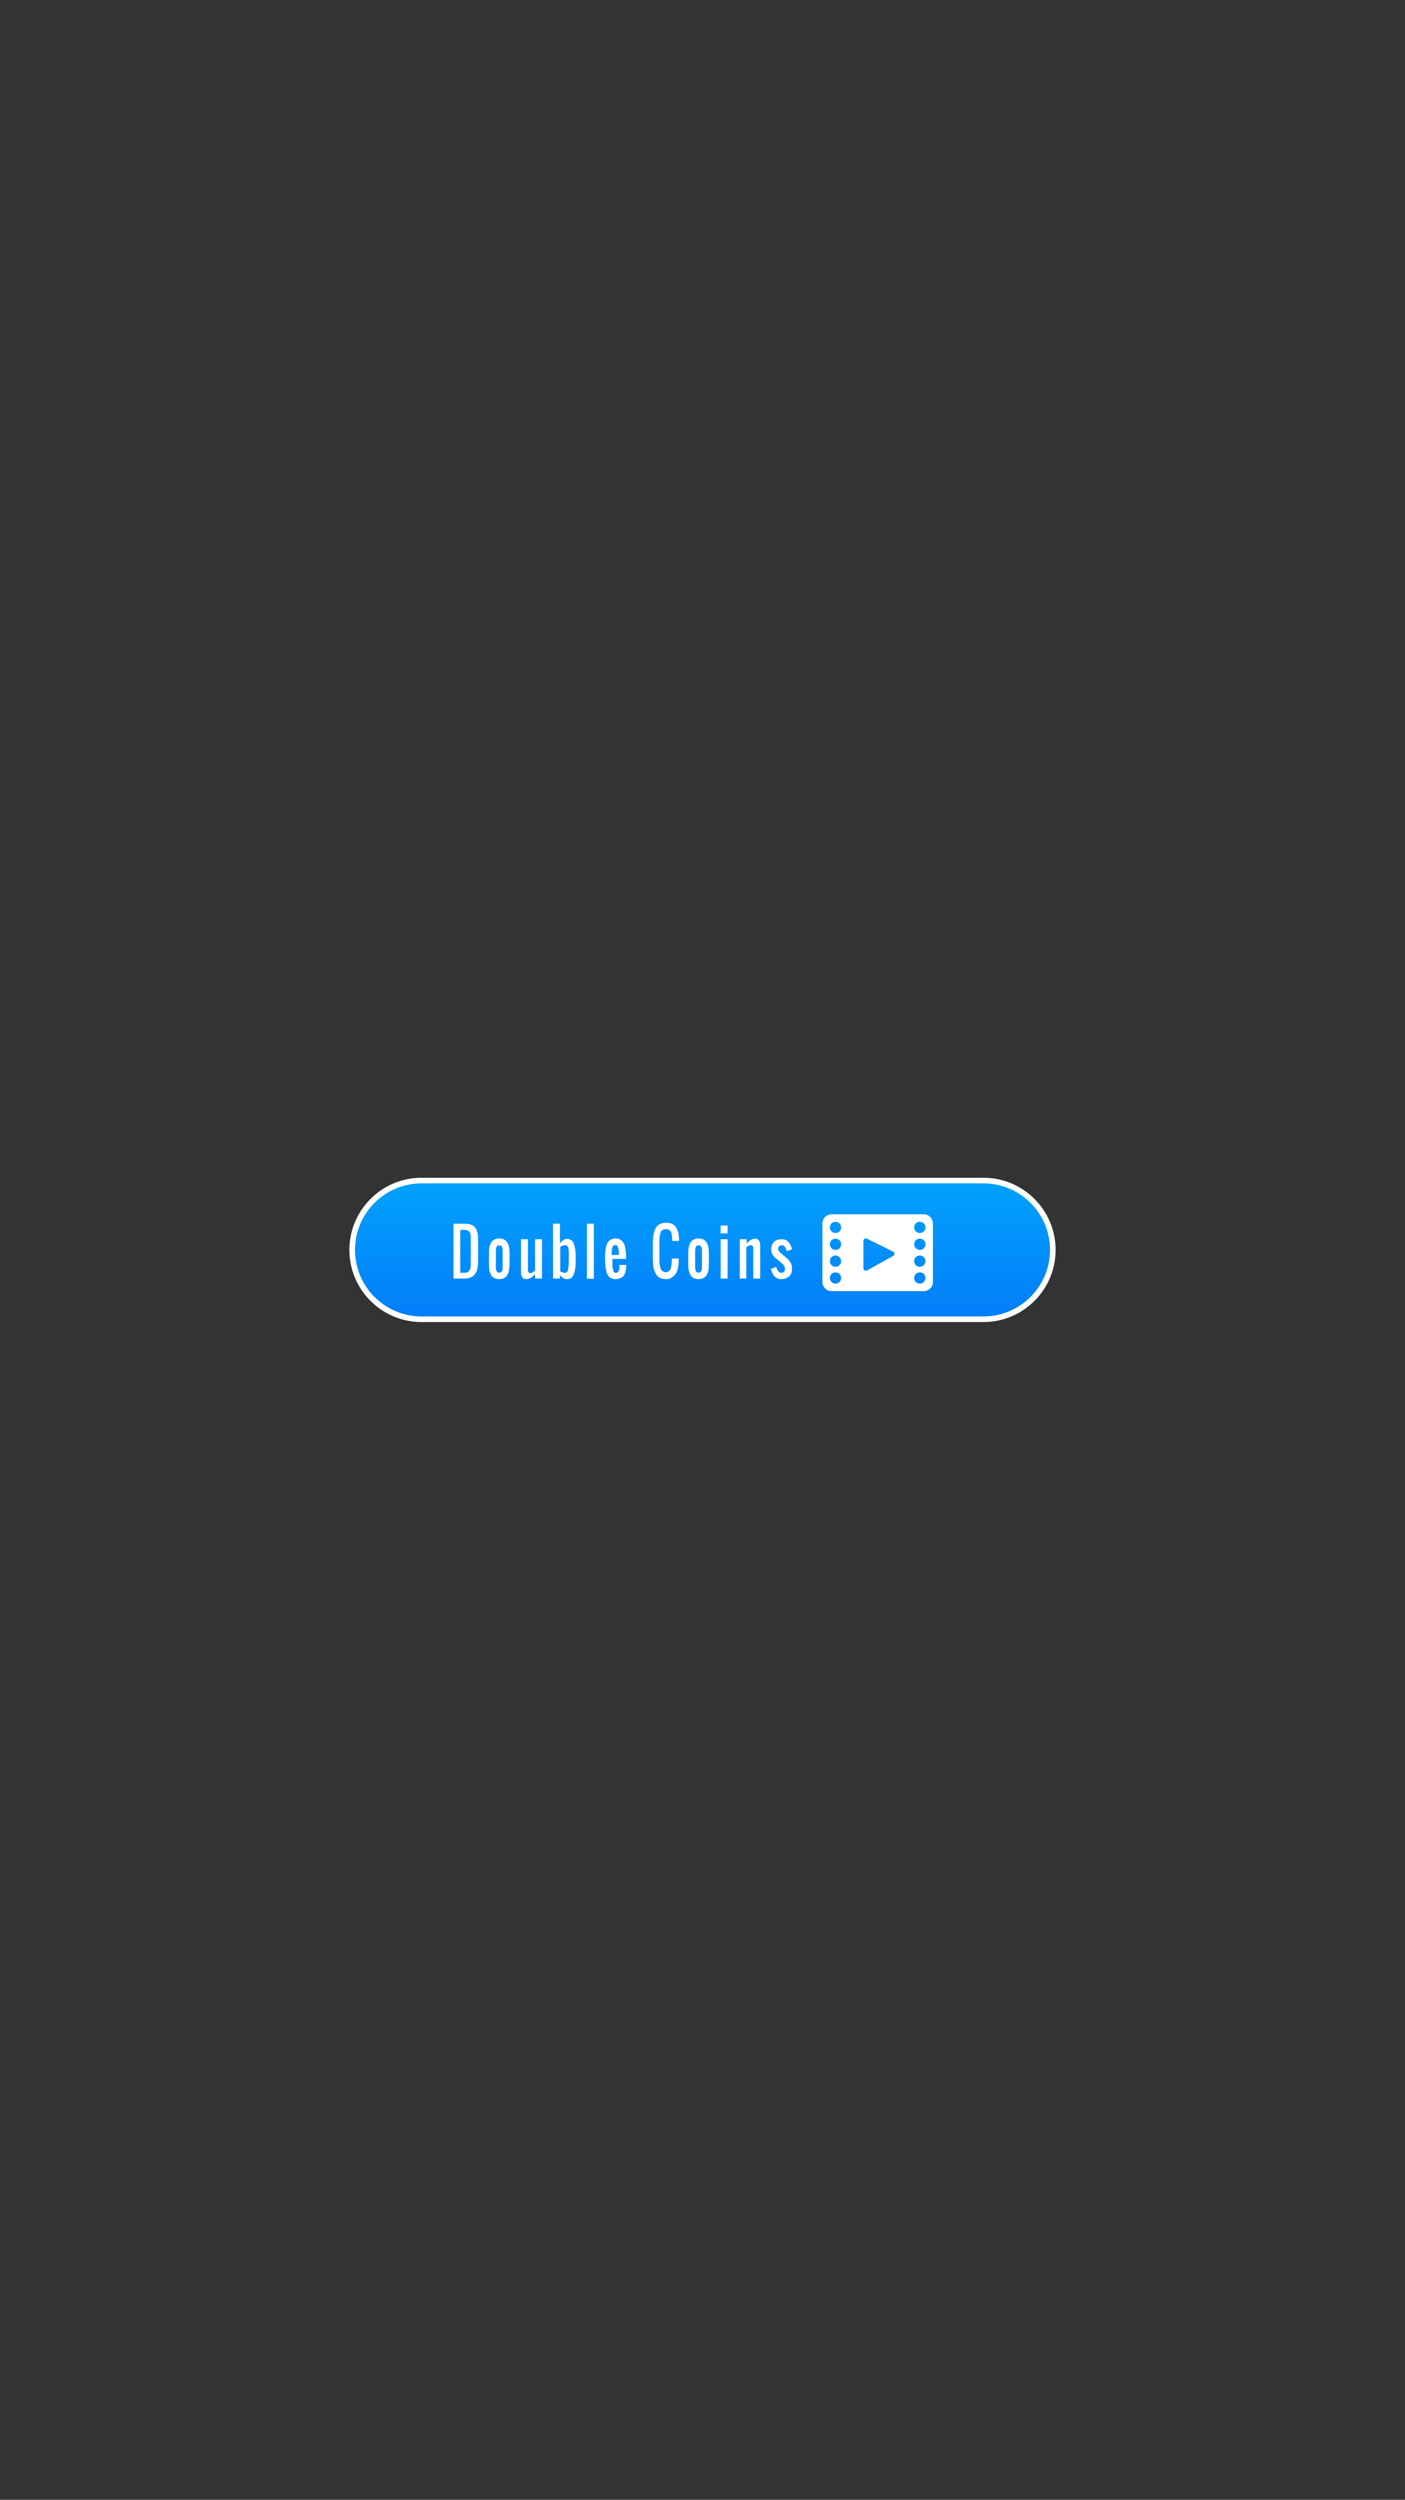 <?xml version="1.0" encoding="utf-8"?>
<!-- Generator: Adobe Illustrator 22.0.0, SVG Export Plug-In . SVG Version: 6.00 Build 0)  -->
<svg version="1.1" id="Layer_1" xmlns="http://www.w3.org/2000/svg" xmlns:xlink="http://www.w3.org/1999/xlink" x="0px" y="0px"
	 viewBox="0 0 750 1334" style="enable-background:new 0 0 750 1334;" xml:space="preserve">
<rect x="0" y="0" width="750" height="1334" fill="#333333" stroke="none"/>
<style type="text/css">
	.st0{fill:url(#SVGID_1_);}
	.st1{fill:none;stroke:#FFFFFF;stroke-width:3;stroke-miterlimit:10;}
	.st2{fill:#FFFFFF;}
</style>
<g>
	<linearGradient id="SVGID_1_" gradientUnits="userSpaceOnUse" x1="375" y1="704" x2="375" y2="630">
		<stop  offset="0" style="stop-color:#037DF9"/>
		<stop  offset="1" style="stop-color:#01A2FC"/>
	</linearGradient>
	<path class="st0" d="M525,704H225c-20.4,0-37-16.6-37-37v0c0-20.4,16.6-37,37-37h300c20.4,0,37,16.6,37,37v0
		C562,687.4,545.4,704,525,704z"/>
	<path class="st1" d="M525,704H225c-20.4,0-37-16.6-37-37v0c0-20.4,16.6-37,37-37h300c20.4,0,37,16.6,37,37v0
		C562,687.4,545.4,704,525,704z"/>
	<g>
		<path class="st2" d="M242.1,682.3V653h5.7c2.7,0,4.6,0.6,5.7,1.9c1.1,1.3,1.7,3.4,1.7,6.5v11.5c0,3.2-0.6,5.6-1.7,7.1
			c-1.1,1.5-3,2.3-5.7,2.3H242.1z M245.8,679.2h2c0.6,0,1.1-0.1,1.5-0.2c0.4-0.1,0.8-0.4,1-0.7s0.5-0.6,0.6-1s0.3-0.8,0.3-1.4
			c0.1-0.6,0.1-1.2,0.1-1.6c0-0.4,0-1,0-1.9c0-0.3,0-0.5,0-0.6v-9.4c0-0.5,0-1,0-1.3c0-0.3,0-0.7,0-1.1s-0.1-0.8-0.1-1
			c0-0.3-0.1-0.5-0.2-0.8s-0.2-0.6-0.3-0.7c-0.1-0.2-0.3-0.4-0.5-0.5c-0.2-0.2-0.4-0.3-0.6-0.4s-0.5-0.2-0.9-0.2
			c-0.3-0.1-0.7-0.1-1.1-0.1h-1.9V679.2z"/>
		<path class="st2" d="M270.7,680.6c-0.9,1.3-2.3,2-4.2,2s-3.4-0.7-4.2-2c-0.9-1.3-1.3-3.2-1.3-5.7v-6.3c0-2.5,0.4-4.4,1.3-5.7
			c0.9-1.3,2.3-2,4.2-2s3.4,0.7,4.2,2c0.9,1.3,1.3,3.2,1.3,5.7v6.3C271.9,677.4,271.5,679.3,270.7,680.6z M265.8,679
			c0.2,0.1,0.4,0.1,0.7,0.1c0.3,0,0.5,0,0.7-0.1c0.2-0.1,0.4-0.2,0.5-0.3c0.1-0.1,0.2-0.3,0.3-0.6c0.1-0.2,0.2-0.5,0.2-0.6
			s0.1-0.5,0.1-0.8c0-0.3,0-0.6,0-0.8s0-0.5,0-0.9v-6.3c0-0.4,0-0.7,0-0.9s0-0.5,0-0.8c0-0.3-0.1-0.6-0.1-0.8s-0.1-0.4-0.2-0.6
			c-0.1-0.2-0.2-0.4-0.3-0.6s-0.3-0.2-0.5-0.3c-0.2-0.1-0.4-0.1-0.7-0.1c-0.3,0-0.5,0-0.7,0.1c-0.2,0.1-0.4,0.2-0.5,0.3
			s-0.2,0.3-0.3,0.6c-0.1,0.2-0.2,0.5-0.2,0.6c0,0.2-0.1,0.5-0.1,0.8s0,0.6,0,0.8s0,0.5,0,0.9v6.3c0,0.4,0,0.7,0,0.9s0,0.5,0,0.8
			s0.1,0.6,0.1,0.8c0,0.2,0.1,0.4,0.2,0.6c0.1,0.2,0.2,0.4,0.3,0.6C265.4,678.8,265.6,679,265.8,679z"/>
		<path class="st2" d="M280.7,682.6c-0.8,0-1.4-0.3-1.9-1c-0.5-0.7-0.7-1.5-0.7-2.4v-17.9h3.7v16.6c0,0.4,0.1,0.8,0.4,1.1
			c0.2,0.3,0.5,0.4,0.9,0.4c0.2,0,0.4,0,0.6-0.1c0.2-0.1,0.4-0.1,0.6-0.3c0.2-0.1,0.3-0.2,0.4-0.3c0.1-0.1,0.3-0.2,0.5-0.4
			c0.2-0.2,0.3-0.3,0.4-0.4v-16.6h3.7v21h-3.7v-2.3c-0.4,0.4-0.6,0.6-0.8,0.8c-0.2,0.2-0.4,0.4-0.8,0.7c-0.3,0.3-0.6,0.5-0.9,0.6
			c-0.3,0.1-0.6,0.2-1,0.3C281.5,682.6,281.1,682.6,280.7,682.6z"/>
		<path class="st2" d="M302.6,682.6c-0.7,0-1.4-0.2-2-0.6c-0.6-0.4-1.1-0.9-1.7-1.6v1.9h-3.7V653h3.7v10.5c0.3-0.4,0.6-0.7,0.8-0.9
			s0.4-0.4,0.8-0.7s0.7-0.5,1-0.6c0.4-0.1,0.7-0.2,1.2-0.2c0.6,0,1.2,0.1,1.7,0.4c0.5,0.3,0.9,0.6,1.2,0.9s0.6,0.9,0.8,1.6
			c0.2,0.7,0.4,1.3,0.5,1.8c0.1,0.5,0.2,1.3,0.3,2.2c0.1,0.9,0.1,1.7,0.1,2.3c0,0.6,0,1.4,0,2.4v0.3c0,0.9,0,1.8-0.1,2.7
			c-0.1,0.9-0.2,1.7-0.4,2.6c-0.2,0.9-0.5,1.6-0.8,2.3c-0.3,0.6-0.8,1.2-1.3,1.6C303.9,682.4,303.3,682.6,302.6,682.6z M301.7,679.2
			c0.4,0,0.7-0.2,1-0.5c0.3-0.3,0.5-0.8,0.6-1.4s0.2-1.2,0.2-1.8s0.1-1.3,0.1-2.1c0-0.6,0-1.4,0-2.3c0-1,0-1.7,0-2.2
			c0-0.5,0-0.9,0-1.3c0-0.4-0.1-0.8-0.1-1.2c-0.1-0.4-0.2-0.7-0.3-1c-0.1-0.3-0.3-0.5-0.5-0.6c-0.2-0.2-0.5-0.3-0.8-0.3
			c-1,0-1.9,0.3-2.8,0.8v13.2C299.9,679,300.8,679.2,301.7,679.2z"/>
		<path class="st2" d="M313.3,682.3V653h3.7v29.4H313.3z"/>
		<path class="st2" d="M328.5,682.6c-0.9,0-1.7-0.2-2.3-0.5c-0.7-0.3-1.2-0.8-1.6-1.4c-0.4-0.6-0.7-1.3-0.9-2.2
			c-0.2-0.9-0.4-1.8-0.5-2.6c-0.1-0.9-0.1-1.9-0.2-3.1c0-0.9,0-1.8,0-2.8c0-1.1,0.1-2.1,0.2-2.9c0.1-0.8,0.3-1.7,0.5-2.5
			c0.2-0.8,0.6-1.5,1-2s0.9-0.9,1.6-1.2c0.6-0.3,1.4-0.5,2.3-0.5c0.8,0,1.5,0.1,2.1,0.4s1.1,0.6,1.5,1.1c0.4,0.5,0.7,1,1,1.6
			s0.5,1.3,0.6,2.1c0.1,0.8,0.2,1.6,0.3,2.4c0.1,0.8,0.1,1.7,0.1,2.8v0.5h-7.3v1c0,0.1,0,0.4,0,0.7c0,0.4,0,0.8,0,1.3
			c0,0.4,0,0.9,0.1,1.3c0,0.4,0.1,0.8,0.2,1.2c0.1,0.4,0.2,0.7,0.3,1s0.3,0.5,0.5,0.7c0.2,0.2,0.5,0.2,0.8,0.2
			c0.4,0,0.7-0.1,0.9-0.3c0.2-0.2,0.4-0.4,0.6-0.8c0.1-0.3,0.2-0.7,0.3-1c0-0.3,0.1-0.8,0.1-1.3V675h3.6v0.8
			c-0.1,2.2-0.6,3.9-1.4,5.1C331.7,682,330.3,682.6,328.5,682.6z M326.7,669.7h3.6v-1.3c0-0.6,0-1-0.1-1.5c0-0.4-0.1-0.8-0.3-1.2
			c-0.1-0.4-0.3-0.7-0.6-1s-0.6-0.3-0.9-0.3c-0.4,0-0.7,0.1-0.9,0.3c-0.3,0.2-0.4,0.6-0.6,1c-0.1,0.4-0.2,0.9-0.3,1.3
			c0,0.4-0.1,0.9-0.1,1.5V669.7z"/>
		<path class="st2" d="M355.6,682.6c-1.1,0-2-0.2-2.9-0.5s-1.5-0.8-2-1.5c-0.5-0.6-1-1.4-1.3-2.3c-0.3-0.9-0.6-1.9-0.7-3
			s-0.2-2.2-0.2-3.6v-8.4c0-1.3,0.1-2.5,0.2-3.6s0.4-2,0.7-3c0.3-0.9,0.8-1.7,1.3-2.3c0.5-0.6,1.2-1.1,2-1.4s1.8-0.5,2.9-0.5
			c1.2,0,2.2,0.2,3.1,0.6c0.9,0.4,1.6,1,2.1,1.8c0.5,0.8,0.9,1.7,1.2,2.7c0.3,1,0.4,2.3,0.5,3.6c0,0.2,0,0.5,0,1h-3.7v-0.9
			c0-0.6,0-1.1-0.1-1.5c0-0.4-0.1-0.8-0.2-1.3c-0.1-0.4-0.2-0.8-0.3-1.1c-0.1-0.3-0.3-0.6-0.6-0.8c-0.2-0.2-0.5-0.4-0.9-0.5
			c-0.3-0.1-0.7-0.2-1.2-0.2c-0.6,0-1.1,0.1-1.5,0.3c-0.4,0.2-0.8,0.5-1,0.8c-0.2,0.3-0.4,0.8-0.6,1.4c-0.1,0.6-0.2,1.1-0.3,1.7
			c0,0.6-0.1,1.2-0.1,2v10.5c0,0.7,0,1.3,0.1,1.9c0.1,0.6,0.2,1.1,0.3,1.7s0.4,1,0.6,1.4c0.2,0.4,0.6,0.7,1,0.9s0.9,0.4,1.4,0.4
			c0.5,0,1-0.1,1.4-0.4s0.7-0.5,0.9-0.9c0.2-0.4,0.4-0.8,0.5-1.4c0.1-0.6,0.2-1.1,0.3-1.7c0-0.5,0.1-1.2,0.1-1.9v-1h3.7v1
			c0,1.5-0.1,2.9-0.4,4c-0.2,1.1-0.6,2.2-1.1,3c-0.5,0.9-1.2,1.5-2.1,2C357.9,682.4,356.8,682.6,355.6,682.6z"/>
		<path class="st2" d="M377.1,680.6c-0.9,1.3-2.3,2-4.2,2s-3.4-0.7-4.2-2c-0.9-1.3-1.3-3.2-1.3-5.7v-6.3c0-2.5,0.4-4.4,1.3-5.7
			c0.9-1.3,2.3-2,4.2-2s3.4,0.7,4.2,2c0.8,1.3,1.3,3.2,1.3,5.7v6.3C378.4,677.4,378,679.3,377.1,680.6z M372.2,679
			c0.2,0.1,0.4,0.1,0.7,0.1c0.3,0,0.5,0,0.7-0.1c0.2-0.1,0.4-0.2,0.5-0.3c0.1-0.1,0.2-0.3,0.3-0.6c0.1-0.2,0.2-0.5,0.2-0.6
			s0.1-0.5,0.1-0.8c0-0.3,0-0.6,0-0.8s0-0.5,0-0.9v-6.3c0-0.4,0-0.7,0-0.9s0-0.5,0-0.8c0-0.3-0.1-0.6-0.1-0.8s-0.1-0.4-0.2-0.6
			c-0.1-0.2-0.2-0.4-0.3-0.6s-0.3-0.2-0.5-0.3c-0.2-0.1-0.4-0.1-0.7-0.1c-0.3,0-0.5,0-0.7,0.1c-0.2,0.1-0.4,0.2-0.5,0.3
			s-0.2,0.3-0.3,0.6c-0.1,0.2-0.2,0.5-0.2,0.6c0,0.2-0.1,0.5-0.1,0.8s0,0.6,0,0.8s0,0.5,0,0.9v6.3c0,0.4,0,0.7,0,0.9s0,0.5,0,0.8
			s0.1,0.6,0.1,0.8c0,0.2,0.1,0.4,0.2,0.6c0.1,0.2,0.2,0.4,0.3,0.6C371.9,678.8,372,679,372.2,679z"/>
		<path class="st2" d="M384.7,658.2V654h3.7v4.2H384.7z M384.7,682.3v-21h3.7v21H384.7z"/>
		<path class="st2" d="M394.9,682.3v-21h3.7v2.3c0.5-0.6,1-1,1.3-1.3c0.3-0.3,0.8-0.6,1.4-0.9c0.6-0.3,1.3-0.4,1.9-0.4
			c0.8,0,1.4,0.3,1.9,1s0.7,1.5,0.7,2.4v17.9h-3.7v-15.7c0-0.7-0.1-1.3-0.3-1.6c-0.2-0.3-0.5-0.5-1.1-0.5c-0.3,0-0.6,0.1-0.9,0.2
			s-0.5,0.3-0.7,0.4c-0.2,0.1-0.4,0.3-0.7,0.6v16.6H394.9z"/>
		<path class="st2" d="M417,682.6c-1.5,0-2.7-0.5-3.6-1.5c-0.9-1-1.5-2.4-1.9-4l2.8-1c0.7,2.1,1.6,3.1,2.8,3.1c0.6,0,1-0.2,1.4-0.5
			c0.3-0.4,0.5-0.9,0.5-1.5c0-1-0.3-1.8-0.9-2.4l-3.7-3.1c-0.4-0.3-0.8-0.6-1-0.9s-0.6-0.6-0.8-1c-0.3-0.4-0.5-0.9-0.7-1.4
			c-0.1-0.5-0.2-1-0.2-1.6c0-1.8,0.5-3.2,1.5-4.1c1-1,2.3-1.4,4-1.4c0.8,0,1.5,0.1,2.2,0.4c0.6,0.3,1.2,0.7,1.6,1.2s0.8,1.1,1.1,1.7
			c0.3,0.6,0.5,1.4,0.7,2.1l-2.8,1c-0.1-0.4-0.3-0.8-0.4-1.1s-0.3-0.6-0.5-1s-0.5-0.6-0.8-0.8c-0.3-0.2-0.6-0.3-1-0.3
			c-0.6,0-1,0.2-1.4,0.5c-0.3,0.4-0.5,0.9-0.5,1.5c0,0.7,0.3,1.2,0.9,1.8l3.7,3.1c0.4,0.4,0.8,0.7,1.1,1.1c0.3,0.3,0.6,0.7,0.9,1.2
			c0.3,0.5,0.5,1,0.6,1.5c0.1,0.6,0.2,1.2,0.2,1.8c0,1.8-0.5,3.2-1.5,4.1C420.1,682.1,418.7,682.6,417,682.6z"/>
	</g>
	<path class="st2" d="M493.1,648h-49.2c-2.7,0-4.9,2.2-4.9,4.9v31.2c0,2.7,2.2,4.9,4.9,4.9h49.2c2.7,0,4.9-2.2,4.9-4.9v-31.2
		C498,650.2,495.8,648,493.1,648z M446,685c-1.7,0-3-1.3-3-3s1.3-3,3-3s3,1.3,3,3S447.7,685,446,685z M446,676c-1.7,0-3-1.3-3-3
		s1.3-3,3-3s3,1.3,3,3S447.7,676,446,676z M446,667c-1.7,0-3-1.3-3-3s1.3-3,3-3s3,1.3,3,3S447.7,667,446,667z M446,658
		c-1.7,0-3-1.3-3-3s1.3-3,3-3s3,1.3,3,3S447.7,658,446,658z M476.8,670.2l-13.9,7.7c-0.9,0.5-2-0.1-2-1.1v-14.6c0-1,1-1.6,1.9-1.2
		l13.9,6.9C477.7,668.4,477.7,669.7,476.8,670.2z M491,685c-1.7,0-3-1.3-3-3s1.3-3,3-3s3,1.3,3,3S492.7,685,491,685z M491,676
		c-1.7,0-3-1.3-3-3s1.3-3,3-3s3,1.3,3,3S492.7,676,491,676z M491,667c-1.7,0-3-1.3-3-3s1.3-3,3-3s3,1.3,3,3S492.7,667,491,667z
		 M491,658c-1.7,0-3-1.3-3-3s1.3-3,3-3s3,1.3,3,3S492.7,658,491,658z"/>
</g>
<g>
</g>
<g>
</g>
<g>
</g>
<g>
</g>
<g>
</g>
<g>
</g>
<g>
</g>
<g>
</g>
<g>
</g>
<g>
</g>
<g>
</g>
</svg>
